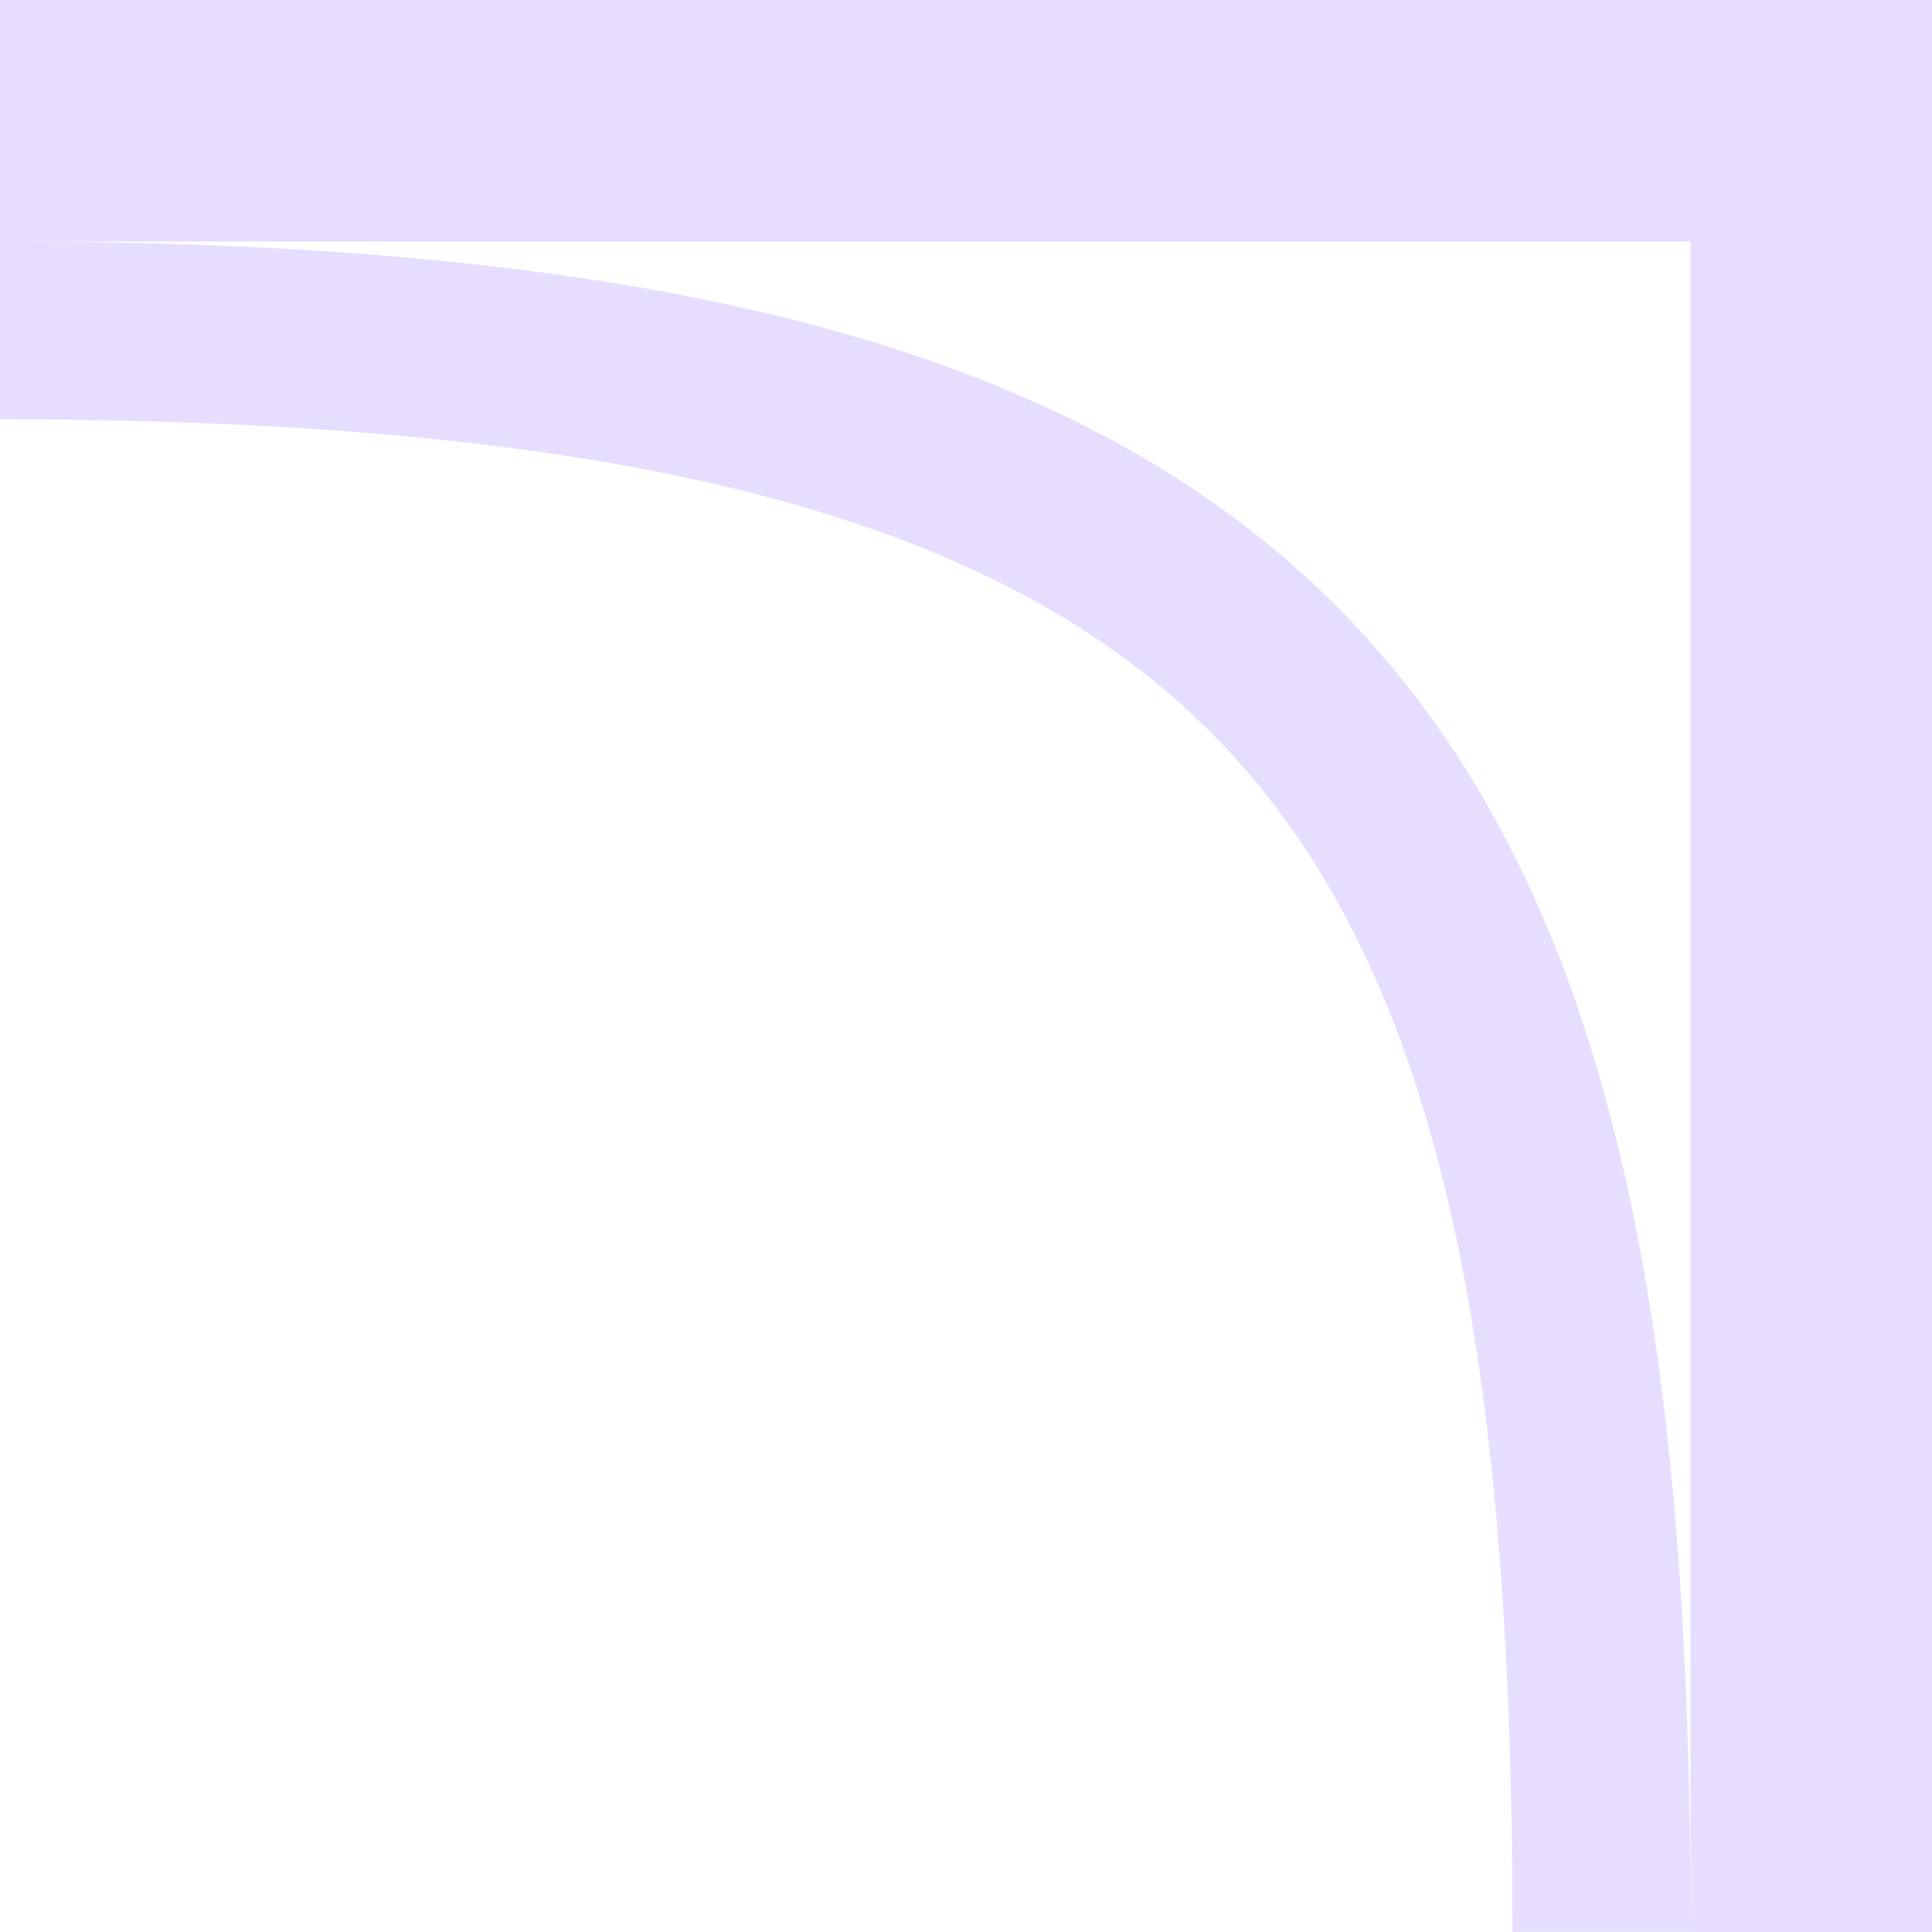 <svg fill="none" height="16" viewBox="0 0 16 16" width="16" xmlns="http://www.w3.org/2000/svg" xmlns:xlink="http://www.w3.org/1999/xlink">
  <clipPath id="clip0">
    <path d="m0 0h16v16h-16z"/>
  </clipPath>
  <g clip-path="url(#clip0)" fill="#e6ddff">
    <path d="m0 0h16v2h-16z"/>
    <path d="m14 0h2v16h-2z"/>
    <path clip-rule="evenodd" d="m10.148 6.189c-1.739-1.847-4.77-2.716-10.148-2.716v-1.474c5.43 0 9.03.851 11.221 3.179 2.18 2.316 2.779 5.905 2.779 10.821h-1.474c0-4.909-.629-7.952-2.379-9.811z" fill-rule="evenodd"/>
  </g>
</svg>
